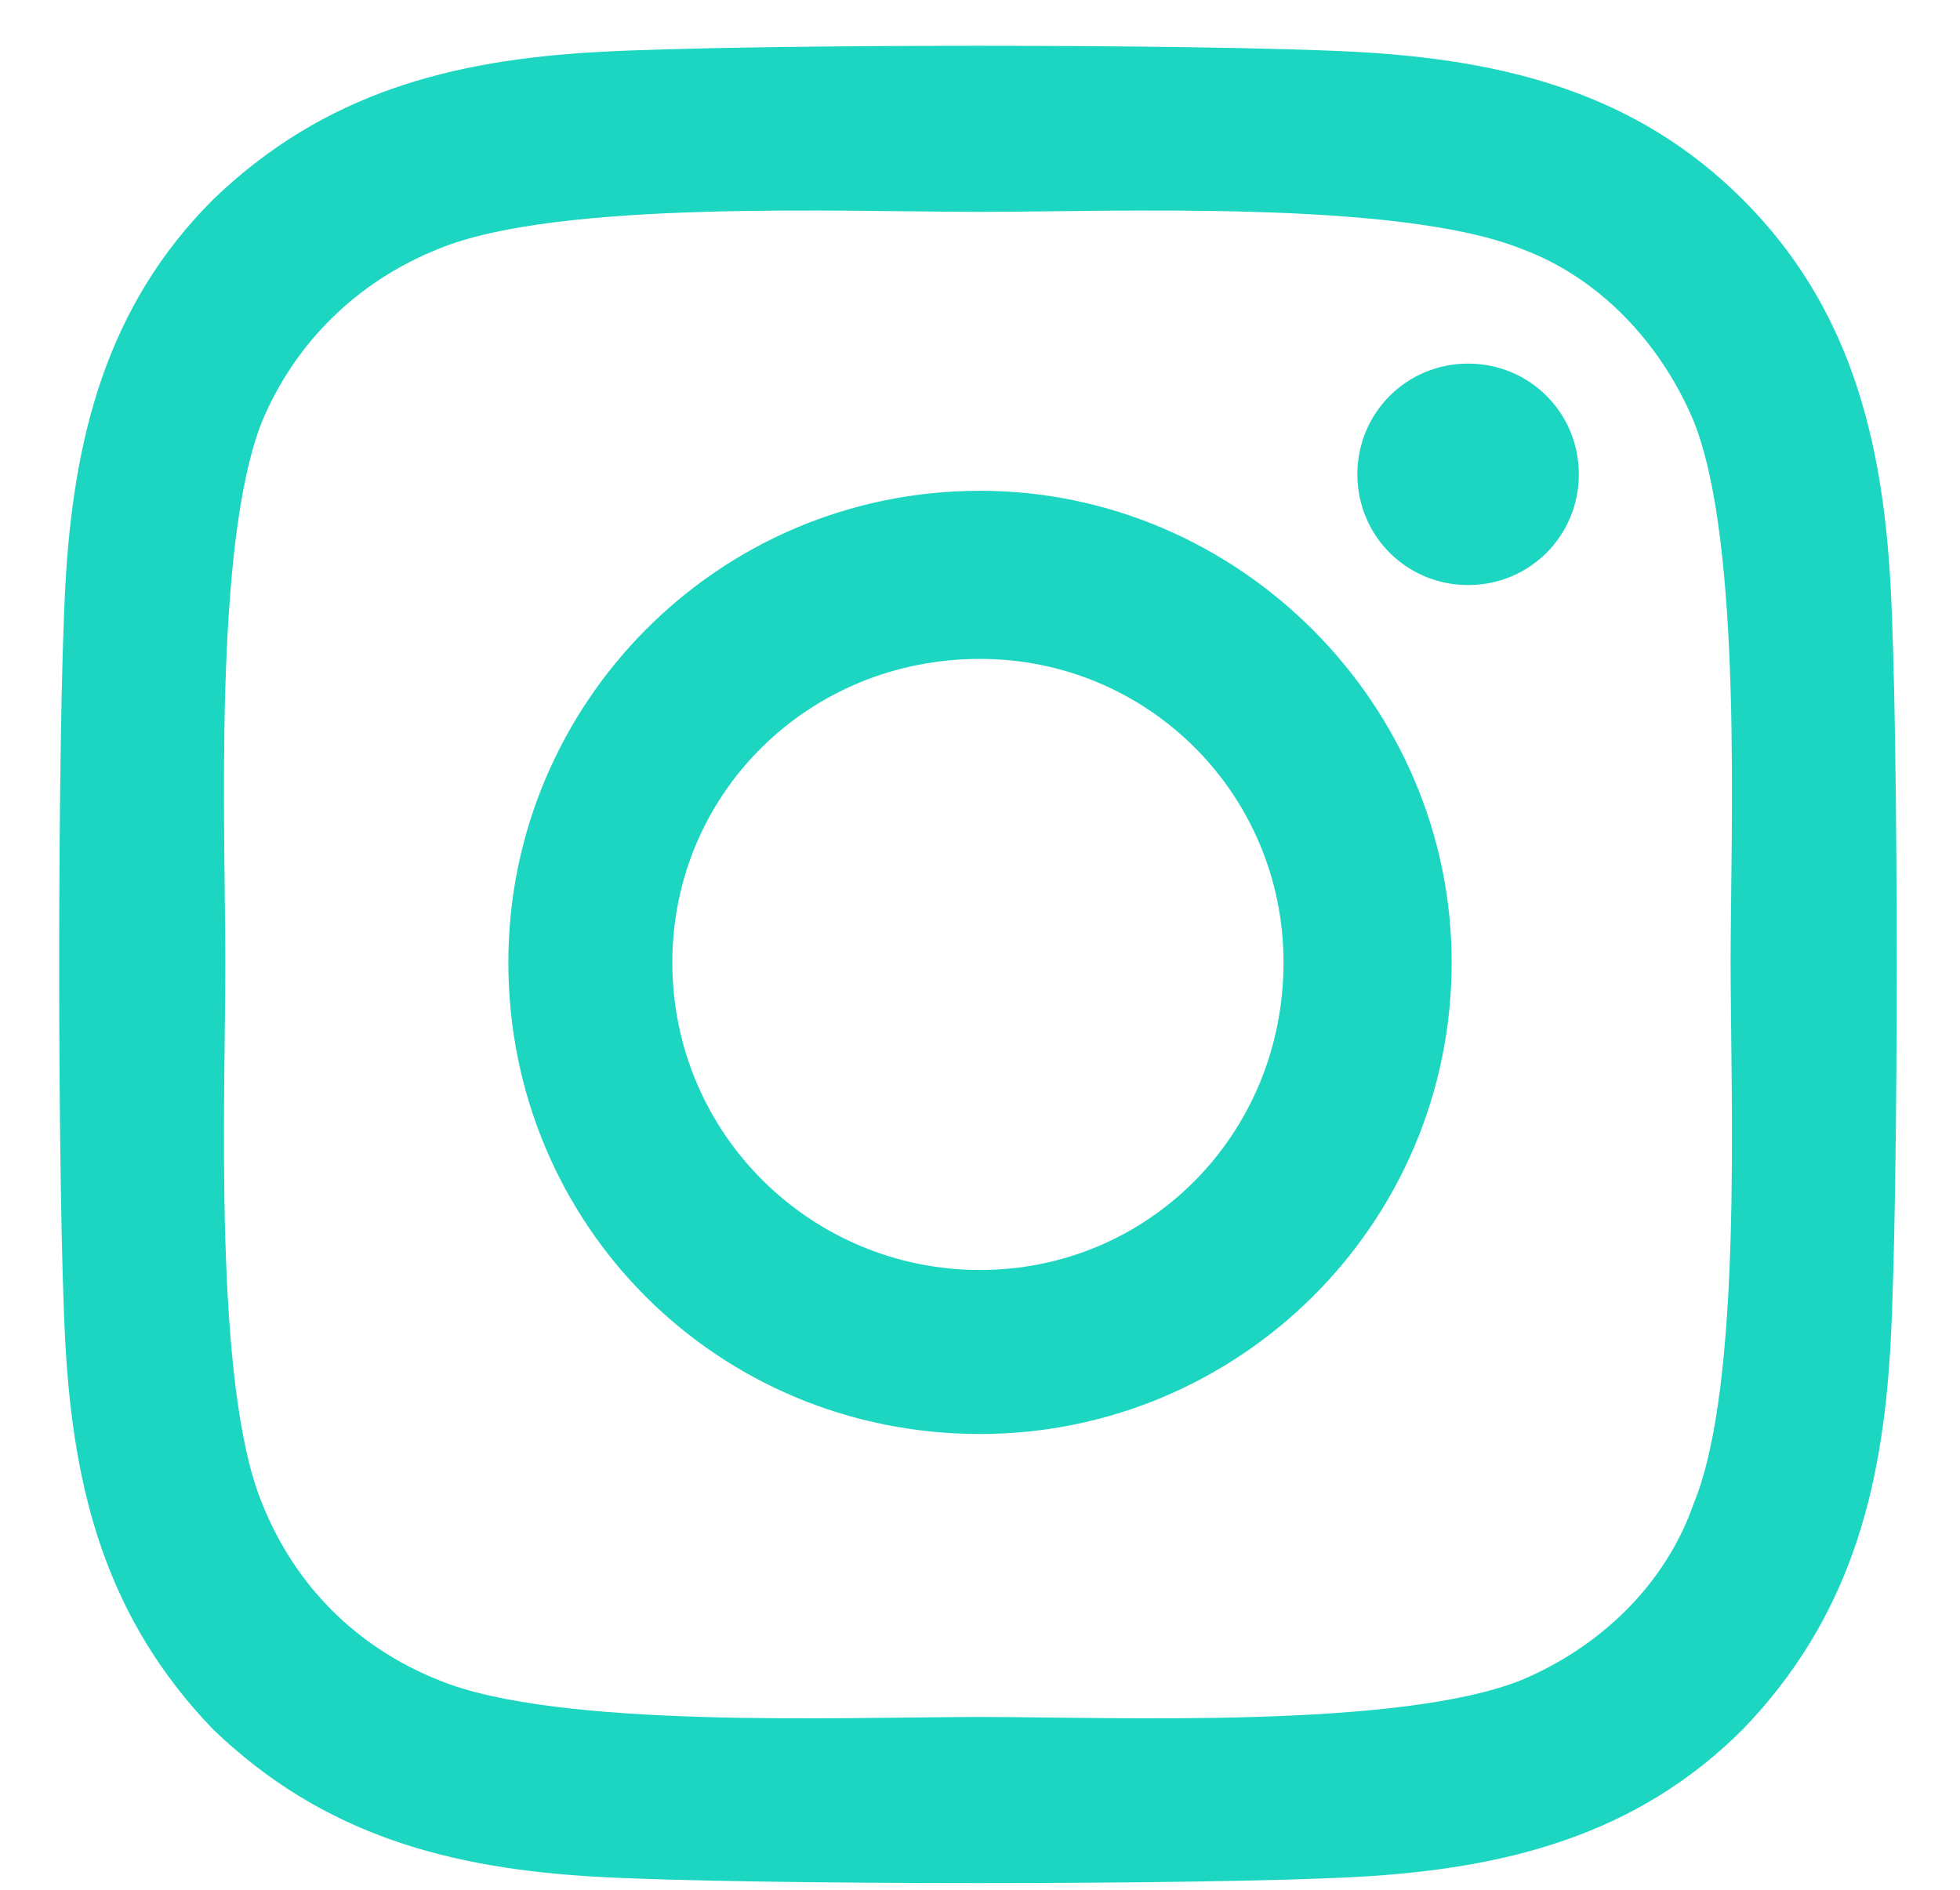 <svg width="28" height="27" viewBox="0 0 28 27" fill="none" xmlns="http://www.w3.org/2000/svg">
<path d="M14 7.012C10.25 7.012 7.262 10.059 7.262 13.75C7.262 17.5 10.25 20.488 14 20.488C17.691 20.488 20.738 17.5 20.738 13.75C20.738 10.059 17.691 7.012 14 7.012ZM14 18.145C11.598 18.145 9.605 16.211 9.605 13.75C9.605 11.348 11.539 9.414 14 9.414C16.402 9.414 18.336 11.348 18.336 13.75C18.336 16.211 16.402 18.145 14 18.145ZM22.555 6.777C22.555 5.898 21.852 5.195 20.973 5.195C20.094 5.195 19.391 5.898 19.391 6.777C19.391 7.656 20.094 8.359 20.973 8.359C21.852 8.359 22.555 7.656 22.555 6.777ZM27.008 8.359C26.891 6.25 26.422 4.375 24.898 2.852C23.375 1.328 21.5 0.859 19.391 0.742C17.223 0.625 10.719 0.625 8.551 0.742C6.441 0.859 4.625 1.328 3.043 2.852C1.52 4.375 1.051 6.25 0.934 8.359C0.816 10.527 0.816 17.031 0.934 19.199C1.051 21.309 1.52 23.125 3.043 24.707C4.625 26.23 6.441 26.699 8.551 26.816C10.719 26.934 17.223 26.934 19.391 26.816C21.5 26.699 23.375 26.23 24.898 24.707C26.422 23.125 26.891 21.309 27.008 19.199C27.125 17.031 27.125 10.527 27.008 8.359ZM24.195 21.484C23.785 22.656 22.848 23.535 21.734 24.004C19.977 24.707 15.875 24.531 14 24.531C12.066 24.531 7.965 24.707 6.266 24.004C5.094 23.535 4.215 22.656 3.746 21.484C3.043 19.785 3.219 15.684 3.219 13.75C3.219 11.875 3.043 7.773 3.746 6.016C4.215 4.902 5.094 4.023 6.266 3.555C7.965 2.852 12.066 3.027 14 3.027C15.875 3.027 19.977 2.852 21.734 3.555C22.848 3.965 23.727 4.902 24.195 6.016C24.898 7.773 24.723 11.875 24.723 13.75C24.723 15.684 24.898 19.785 24.195 21.484Z" fill="#1CD6C1"/>
</svg>
